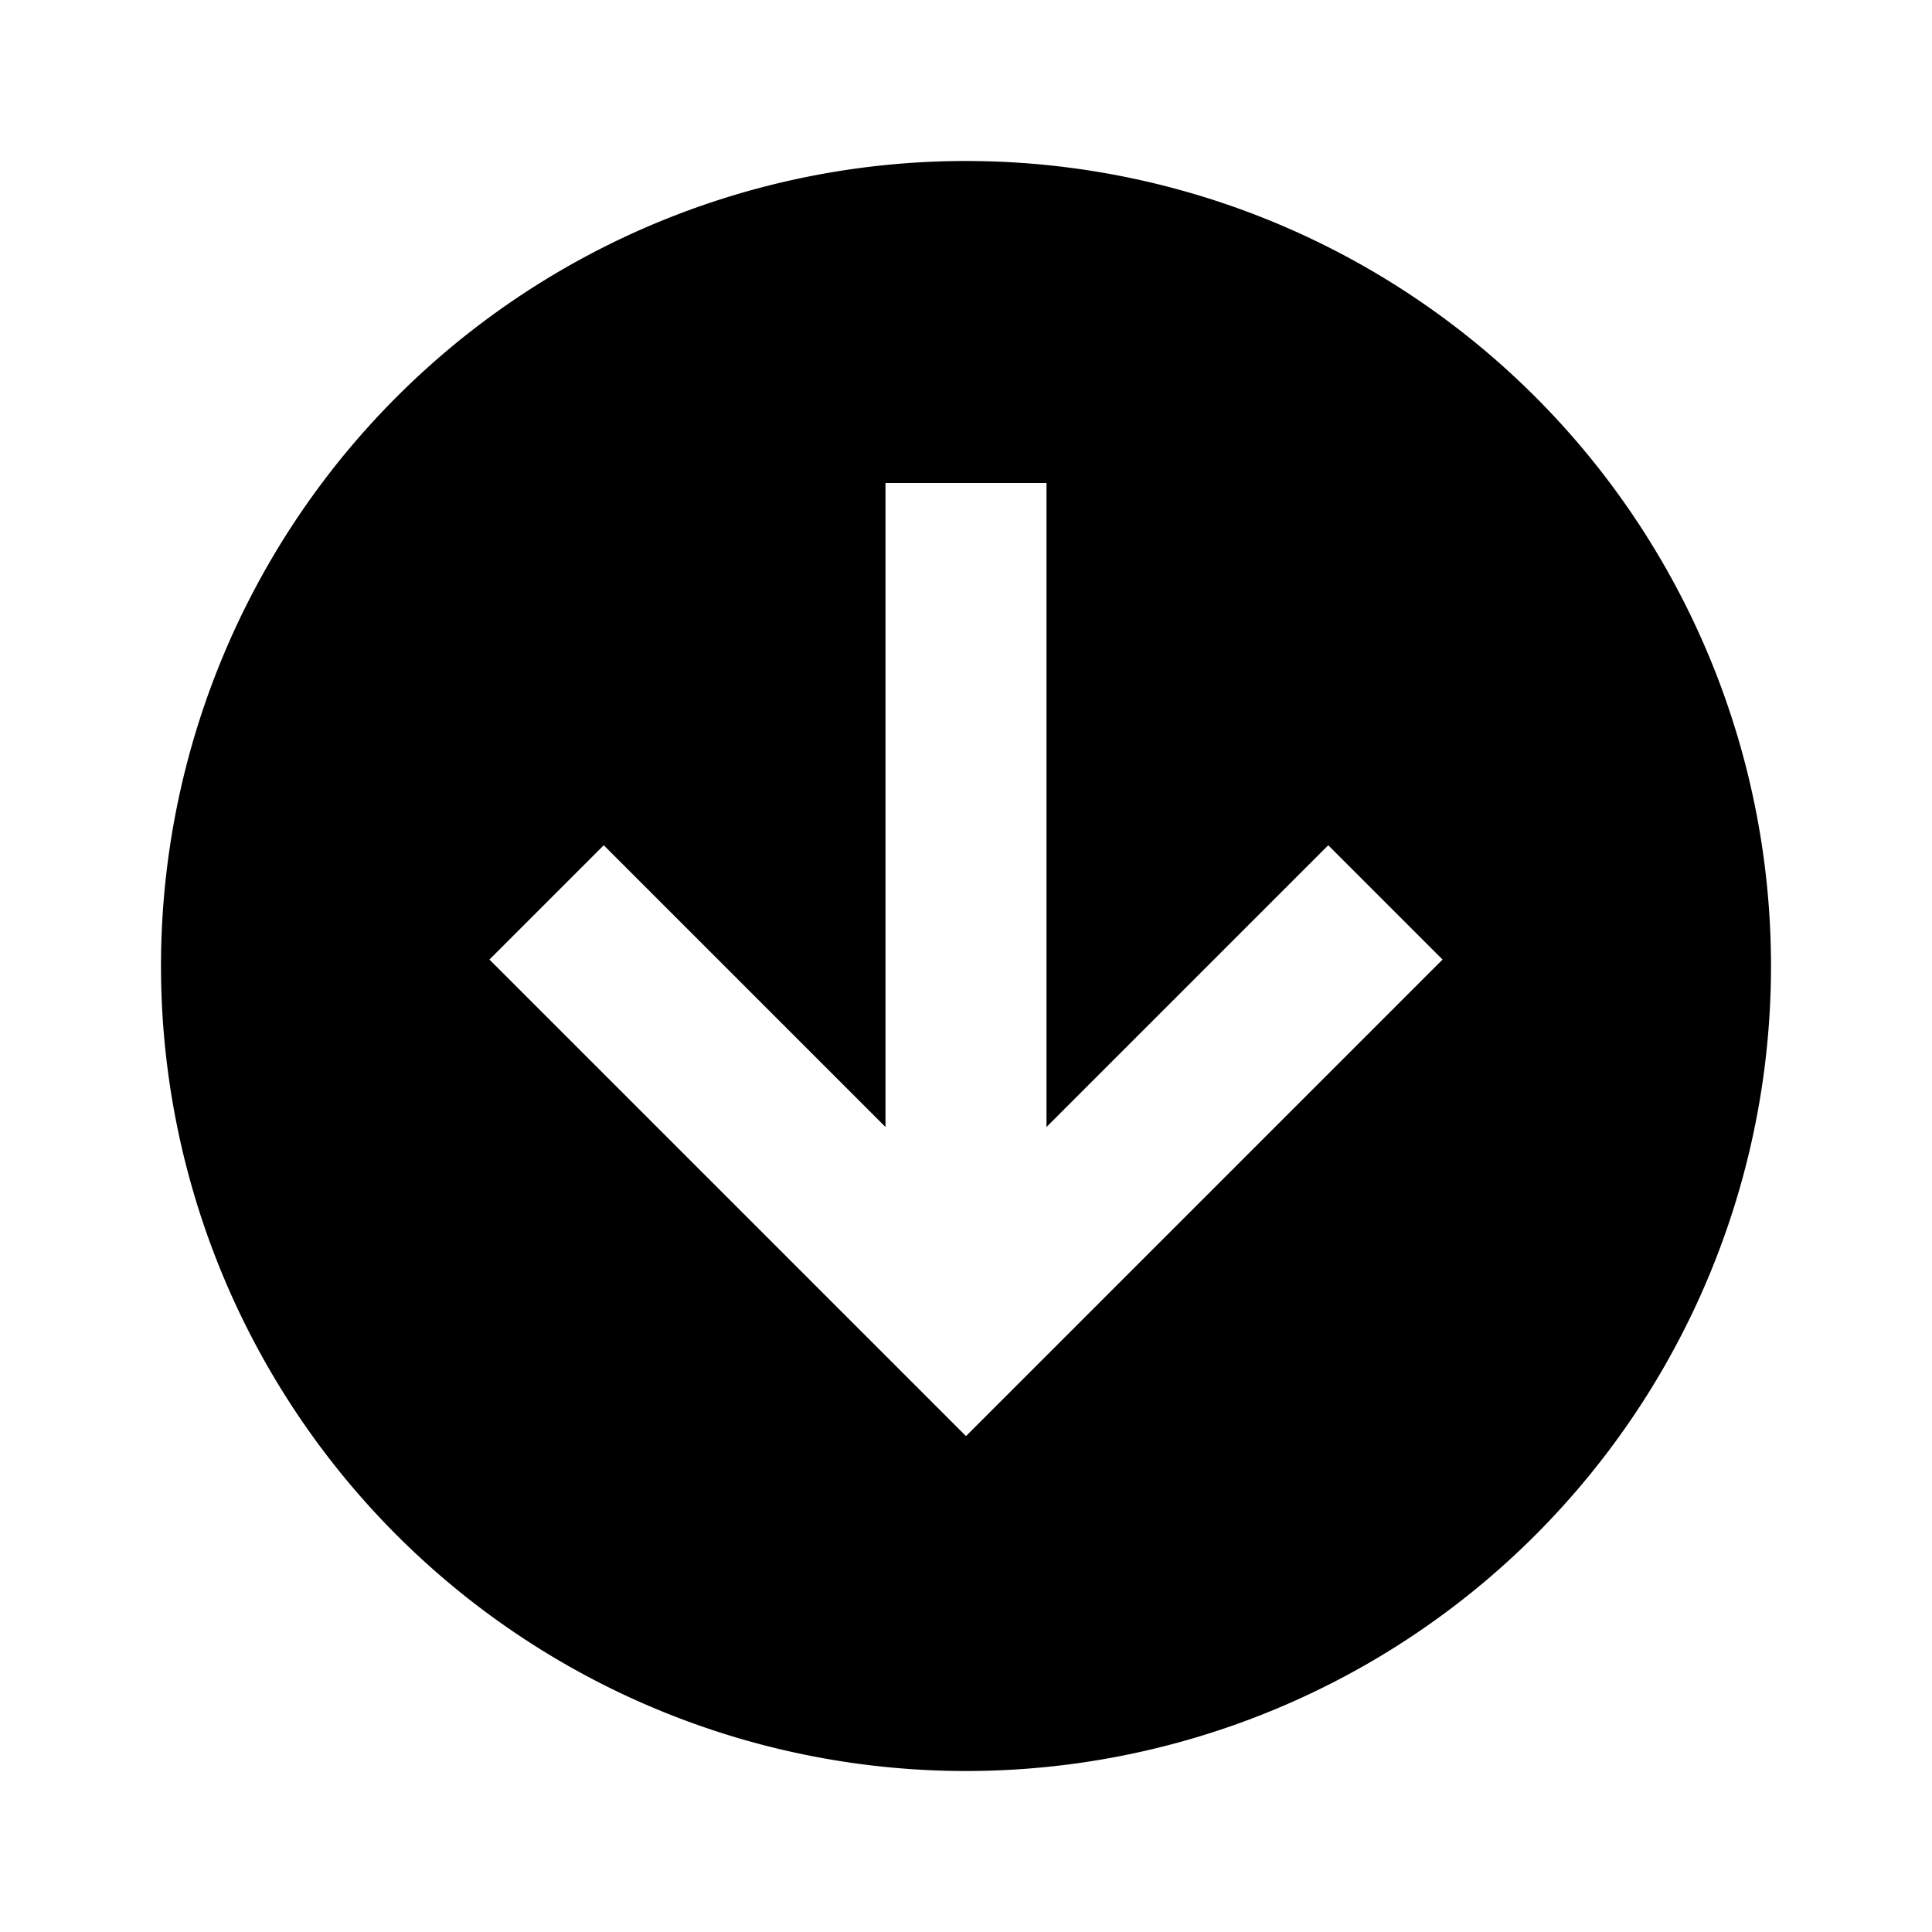 <svg xmlns="http://www.w3.org/2000/svg" viewBox="0 0 24 24"><path d="M12 2A10 10 0 0 0 2 12a10 10 0 0 0 10 10 10 10 0 0 0 10-10A10 10 0 0 0 12 2zm-1 4h2v8l3.5-3.5 1.42 1.42L12 17.84l-5.92-5.92L7.5 10.5 11 14z"/></svg>